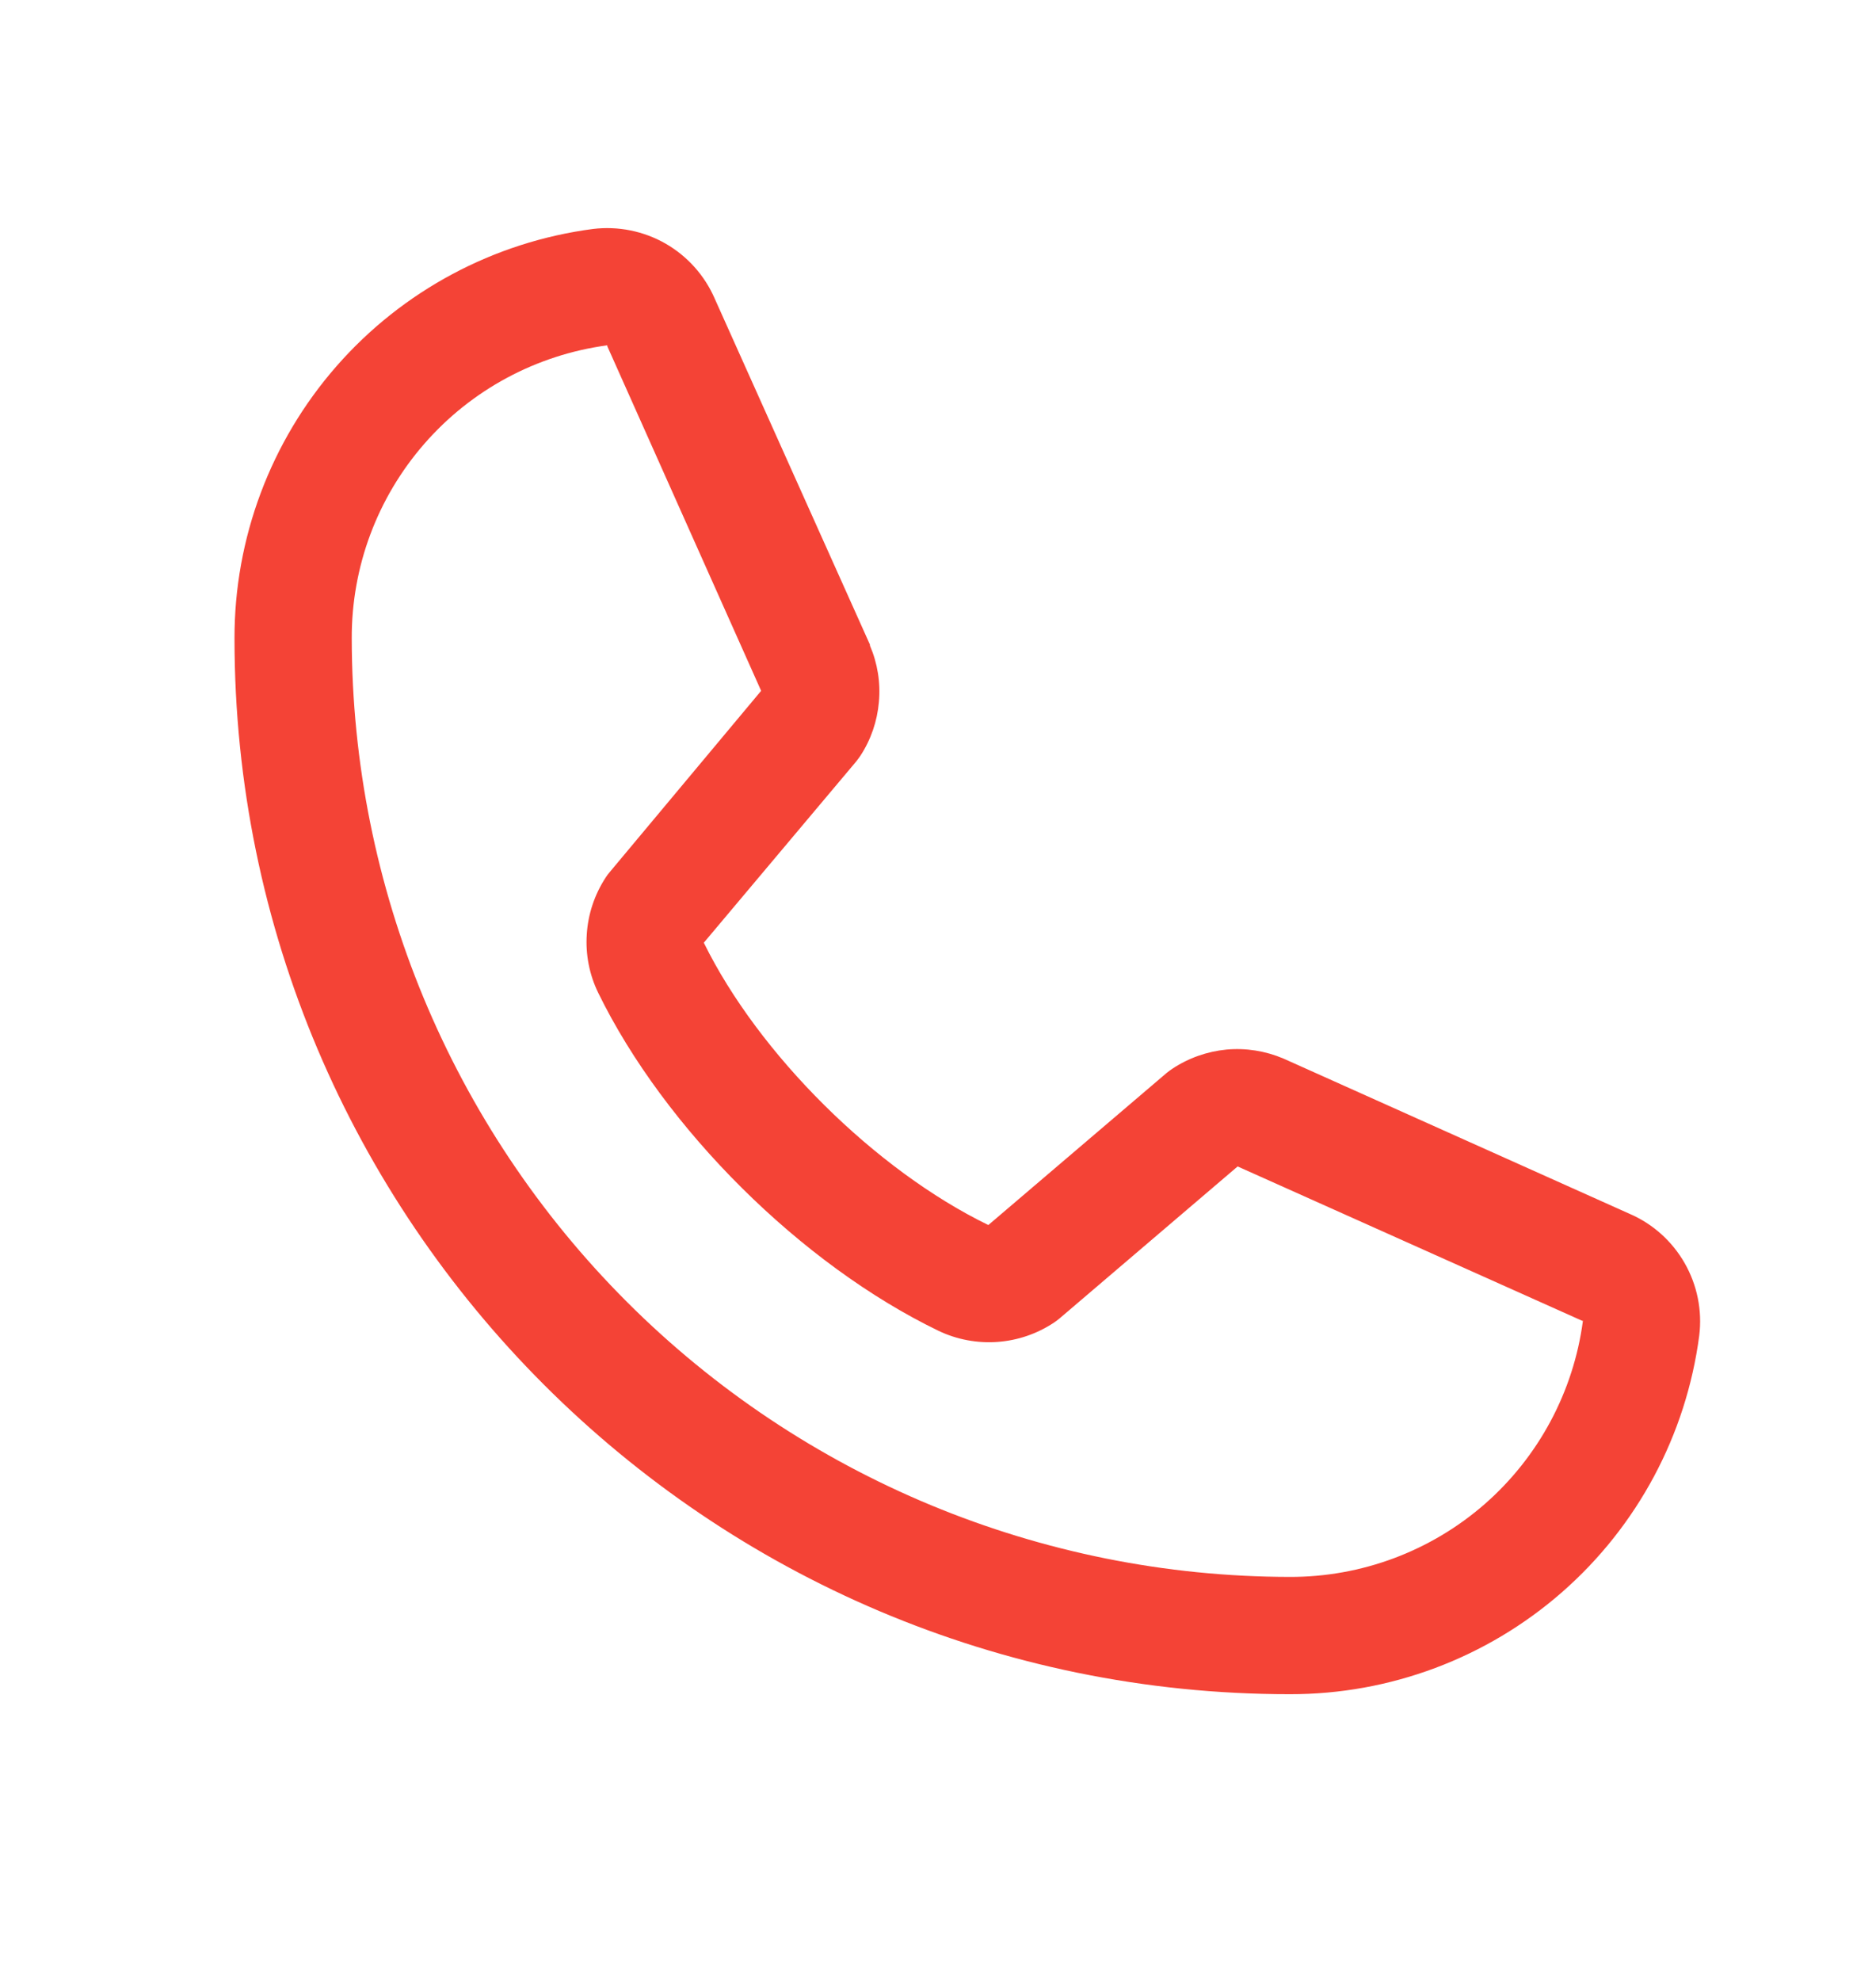 <svg width="18" height="19" viewBox="0 0 18 19" fill="none" xmlns="http://www.w3.org/2000/svg">
<path d="M15.635 11.642L12.323 10.157L12.314 10.153C12.142 10.08 11.954 10.05 11.768 10.067C11.582 10.085 11.403 10.148 11.247 10.252C11.229 10.264 11.211 10.277 11.194 10.291L9.483 11.75C8.399 11.223 7.279 10.112 6.753 9.042L8.214 7.305C8.228 7.287 8.241 7.27 8.254 7.251C8.356 7.096 8.417 6.918 8.433 6.733C8.45 6.548 8.42 6.362 8.347 6.192V6.183L6.858 2.865C6.762 2.643 6.596 2.457 6.385 2.336C6.175 2.216 5.931 2.167 5.69 2.196C4.737 2.321 3.862 2.789 3.229 3.512C2.596 4.235 2.248 5.164 2.25 6.125C2.25 11.708 6.792 16.25 12.375 16.25C13.336 16.252 14.265 15.904 14.988 15.271C15.711 14.638 16.179 13.763 16.304 12.81C16.334 12.569 16.284 12.325 16.164 12.115C16.043 11.904 15.858 11.738 15.635 11.642ZM12.375 15.125C9.989 15.122 7.701 14.173 6.014 12.486C4.327 10.799 3.378 8.511 3.375 6.125C3.372 5.438 3.62 4.774 4.071 4.257C4.522 3.739 5.146 3.404 5.827 3.312C5.827 3.315 5.827 3.318 5.827 3.321L7.303 6.626L5.85 8.365C5.835 8.382 5.822 8.4 5.81 8.419C5.704 8.582 5.642 8.769 5.63 8.962C5.617 9.155 5.655 9.349 5.74 9.523C6.377 10.826 7.689 12.129 9.006 12.765C9.182 12.849 9.377 12.885 9.571 12.871C9.765 12.857 9.952 12.793 10.114 12.685C10.132 12.673 10.149 12.66 10.166 12.646L11.875 11.188L15.18 12.668H15.188C15.098 13.349 14.762 13.975 14.245 14.427C13.727 14.879 13.062 15.127 12.375 15.125Z" fill="#F44336"/>
</svg>
